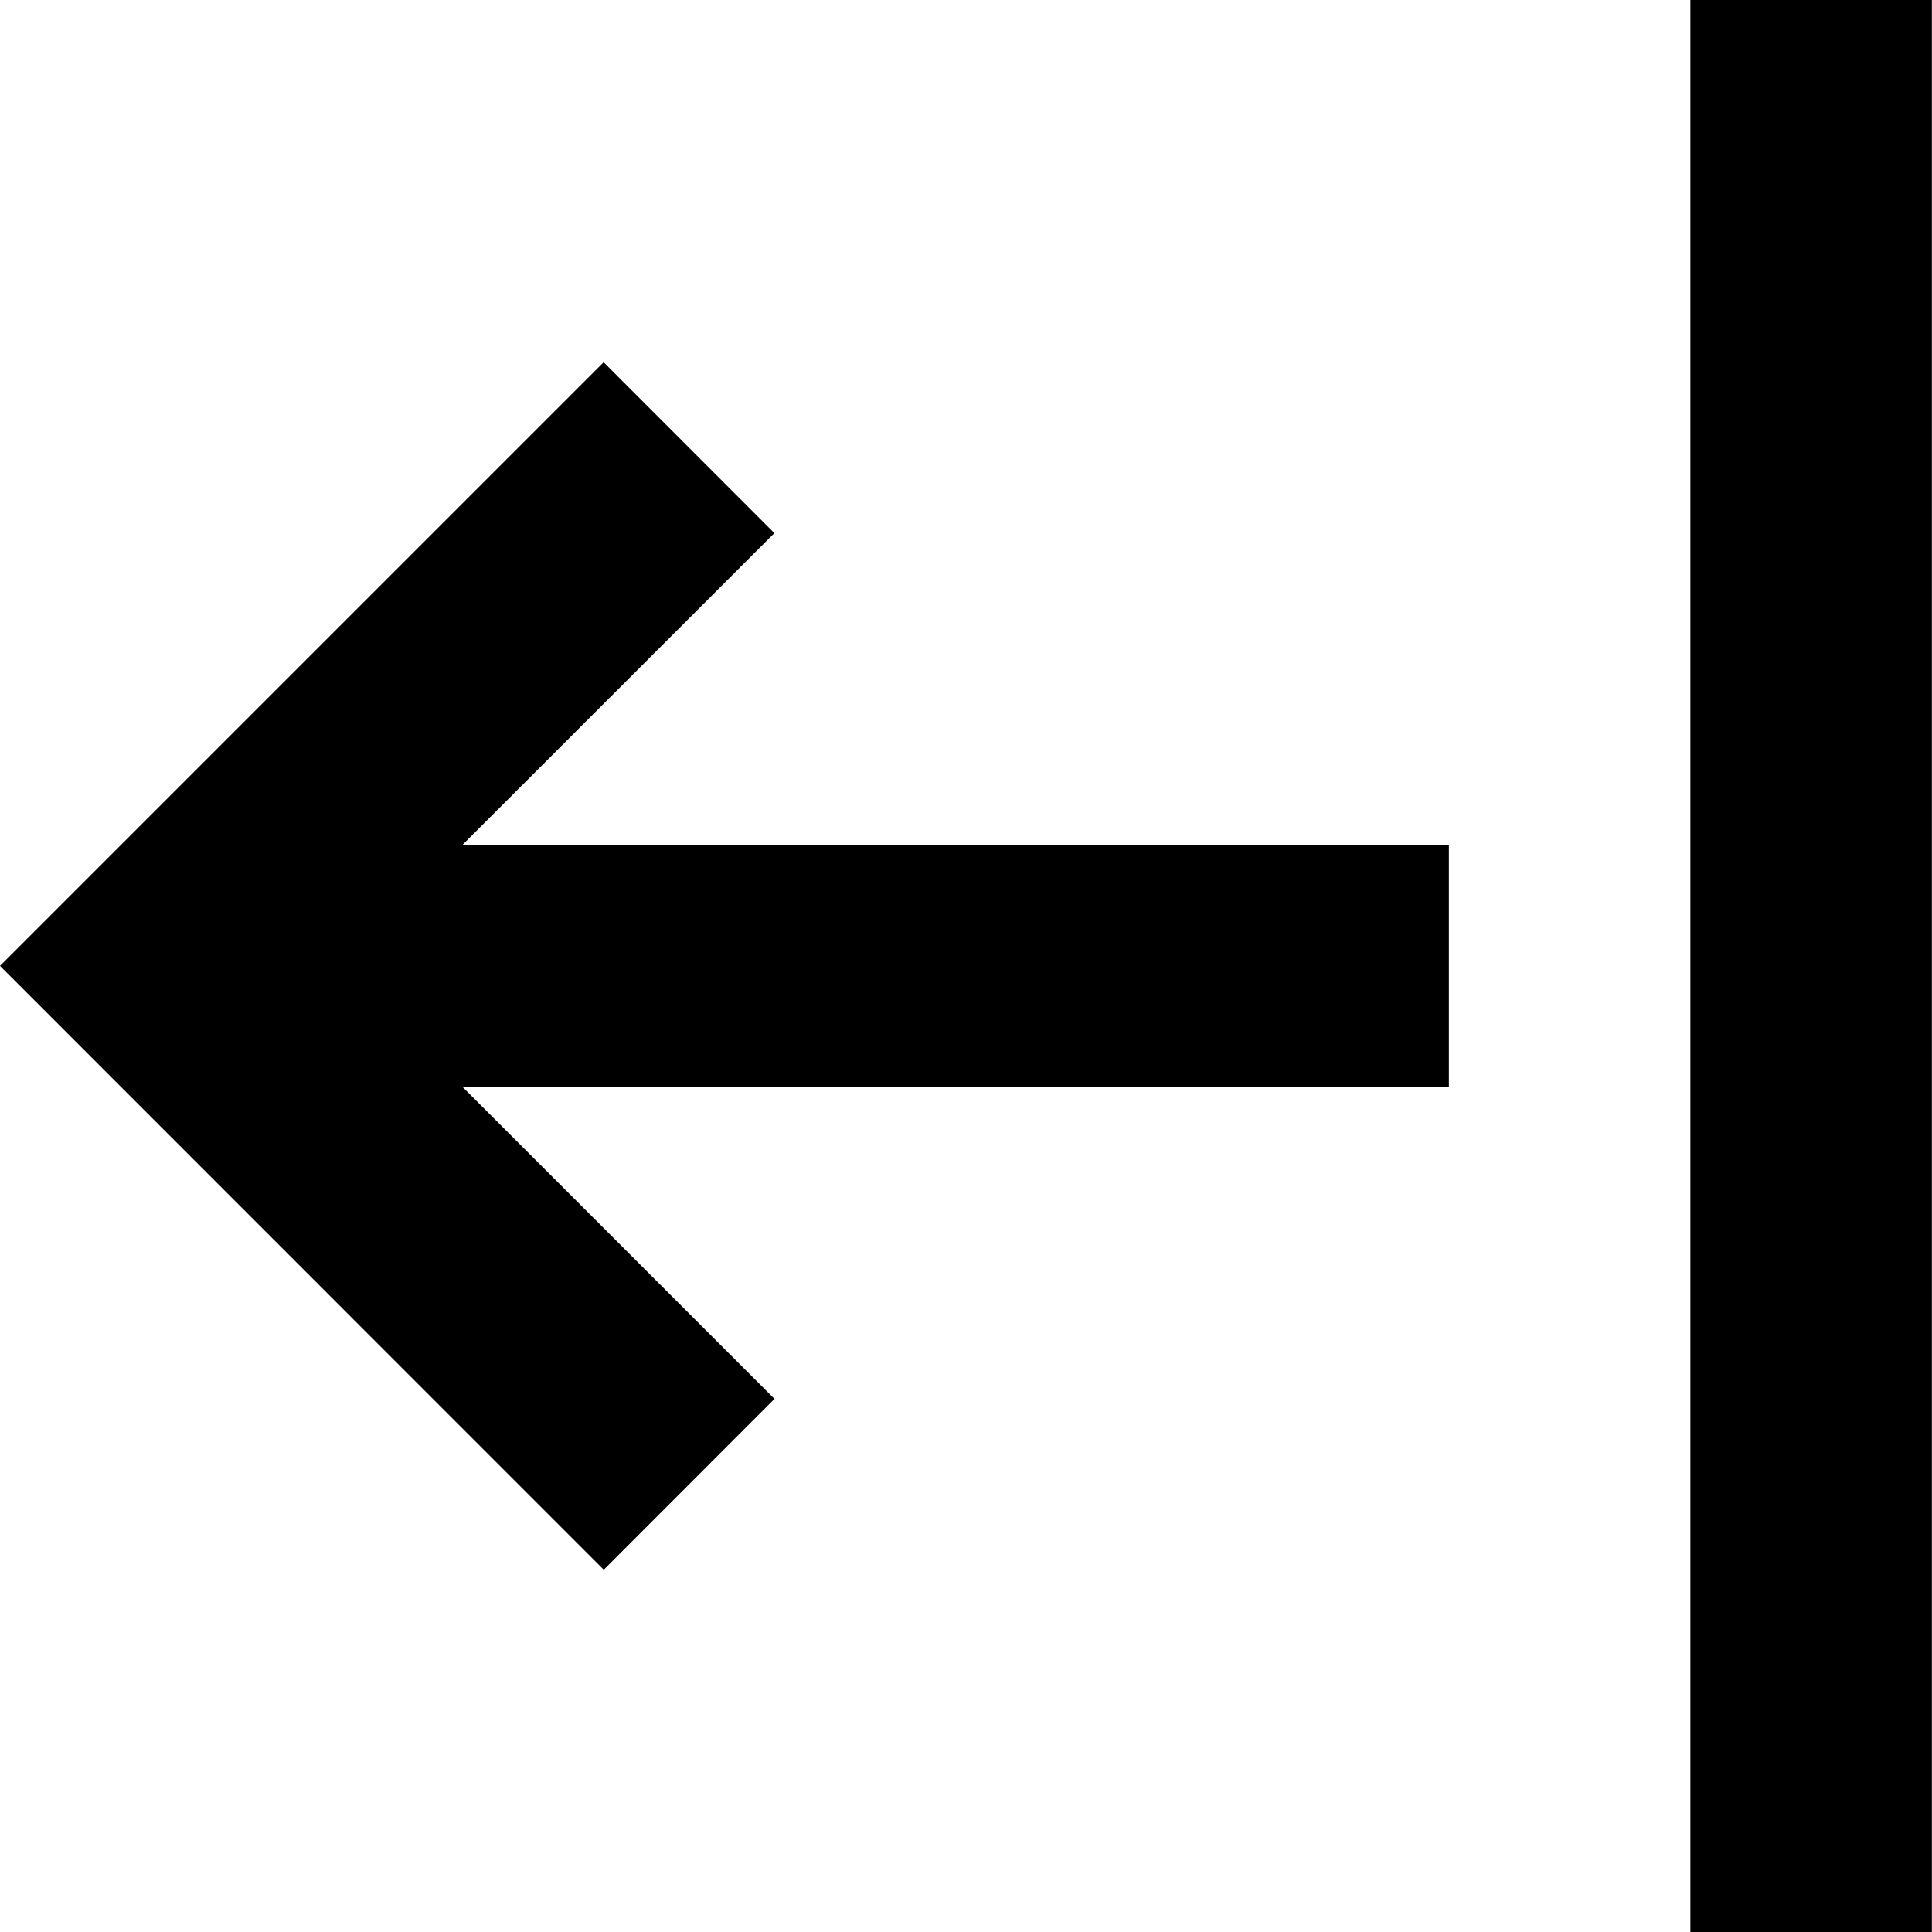 <svg width="160" height="160" viewBox="0 0 160 160" fill="none" xmlns="http://www.w3.org/2000/svg">
<path d="M64.13 44.15L49.99 30L0 79.99L50 130L64.14 115.85L38.28 89.99H119.99V69.99H38.28L64.13 44.15Z" fill="black"/>
<path d="M159.99 0H139.99V160H159.99V0Z" fill="black"/>
</svg>